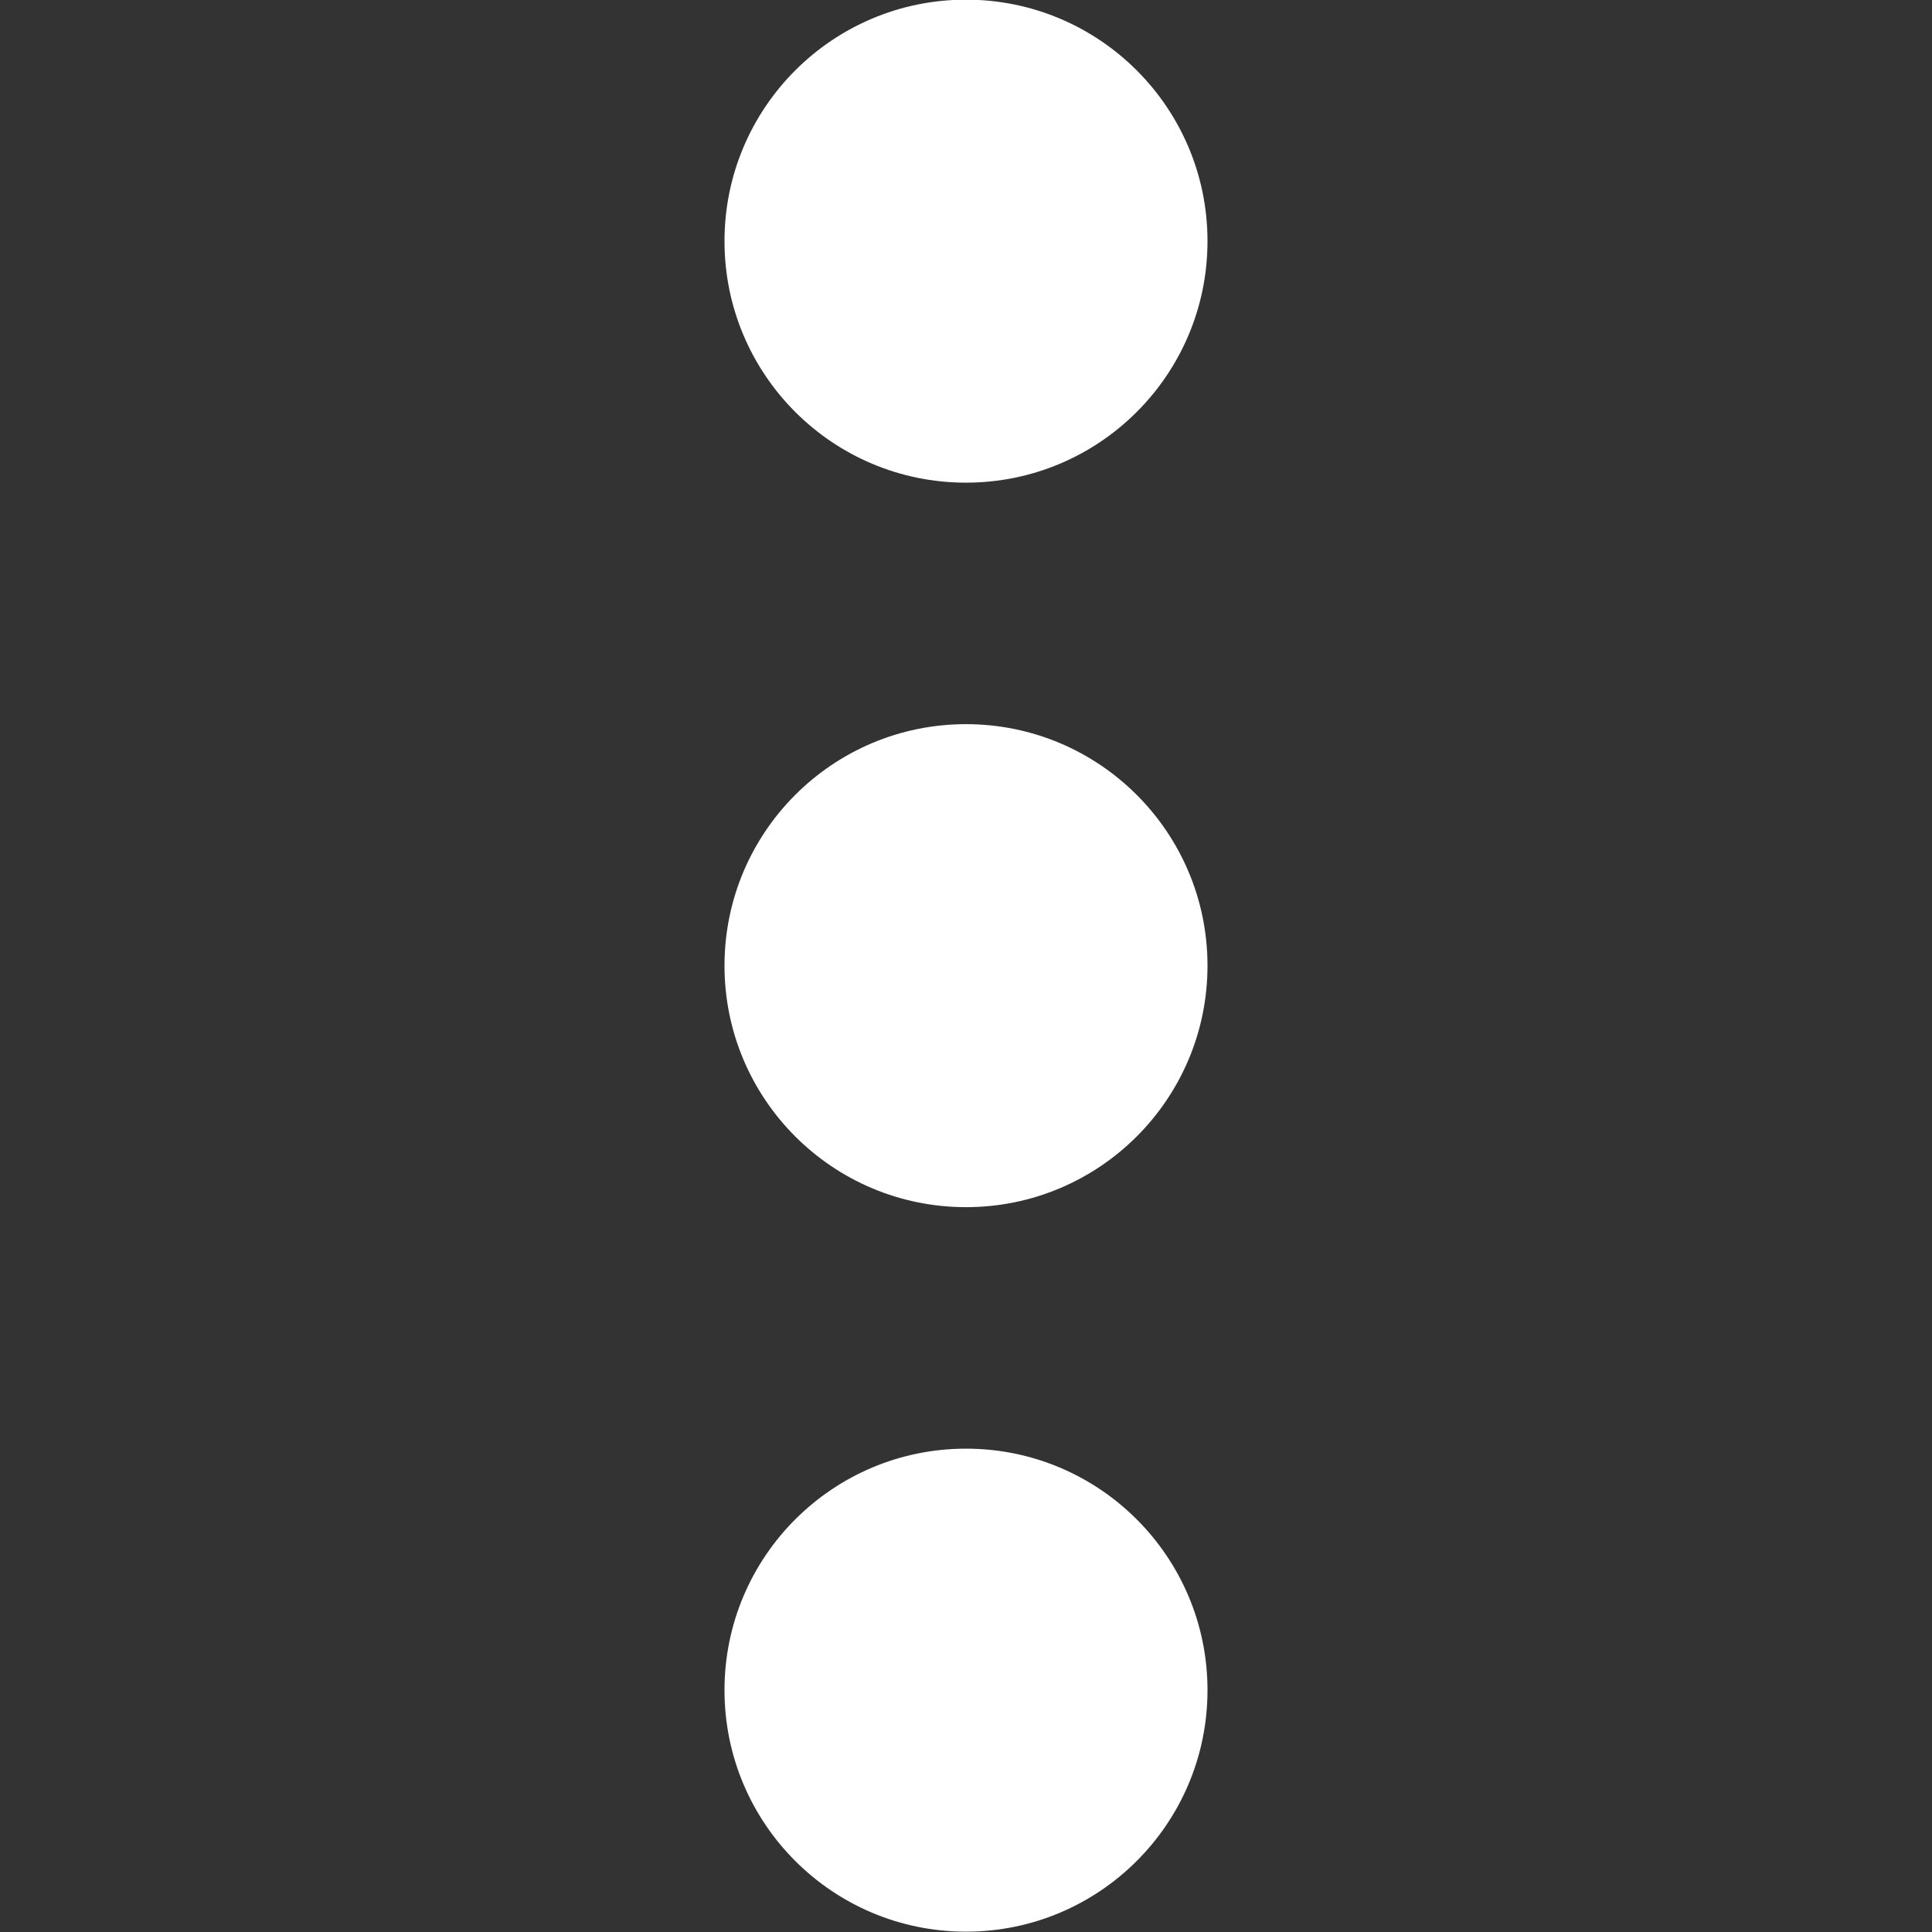 <svg width="40" height="40" viewBox="0 0 40 40" fill="none" xmlns="http://www.w3.org/2000/svg">
<rect x="0" y="0" width="40" height="40" fill="#333333" stroke="none"/>
<g clip-path="url(#clip0_139_363)">
<path d="M20 24.993C22.761 24.993 25 22.755 25 19.993C25 17.232 22.761 14.993 20 14.993C17.238 14.993 15 17.232 15 19.993C15 22.755 17.238 24.993 20 24.993Z" fill="white"/>
<path d="M20 39.993C22.761 39.993 25 37.755 25 34.993C25 32.232 22.761 29.993 20 29.993C17.238 29.993 15 32.232 15 34.993C15 37.755 17.238 39.993 20 39.993Z" fill="white"/>
<path d="M20 9.993C22.761 9.993 25 7.755 25 4.993C25 2.232 22.761 -0.007 20 -0.007C17.238 -0.007 15 2.232 15 4.993C15 7.755 17.238 9.993 20 9.993Z" fill="white"/>
</g>
<defs>
<clipPath id="clip0_139_363">
<rect width="40" height="40" fill="white" transform="translate(-0 -0.007)"/>
</clipPath>
</defs>
</svg>
